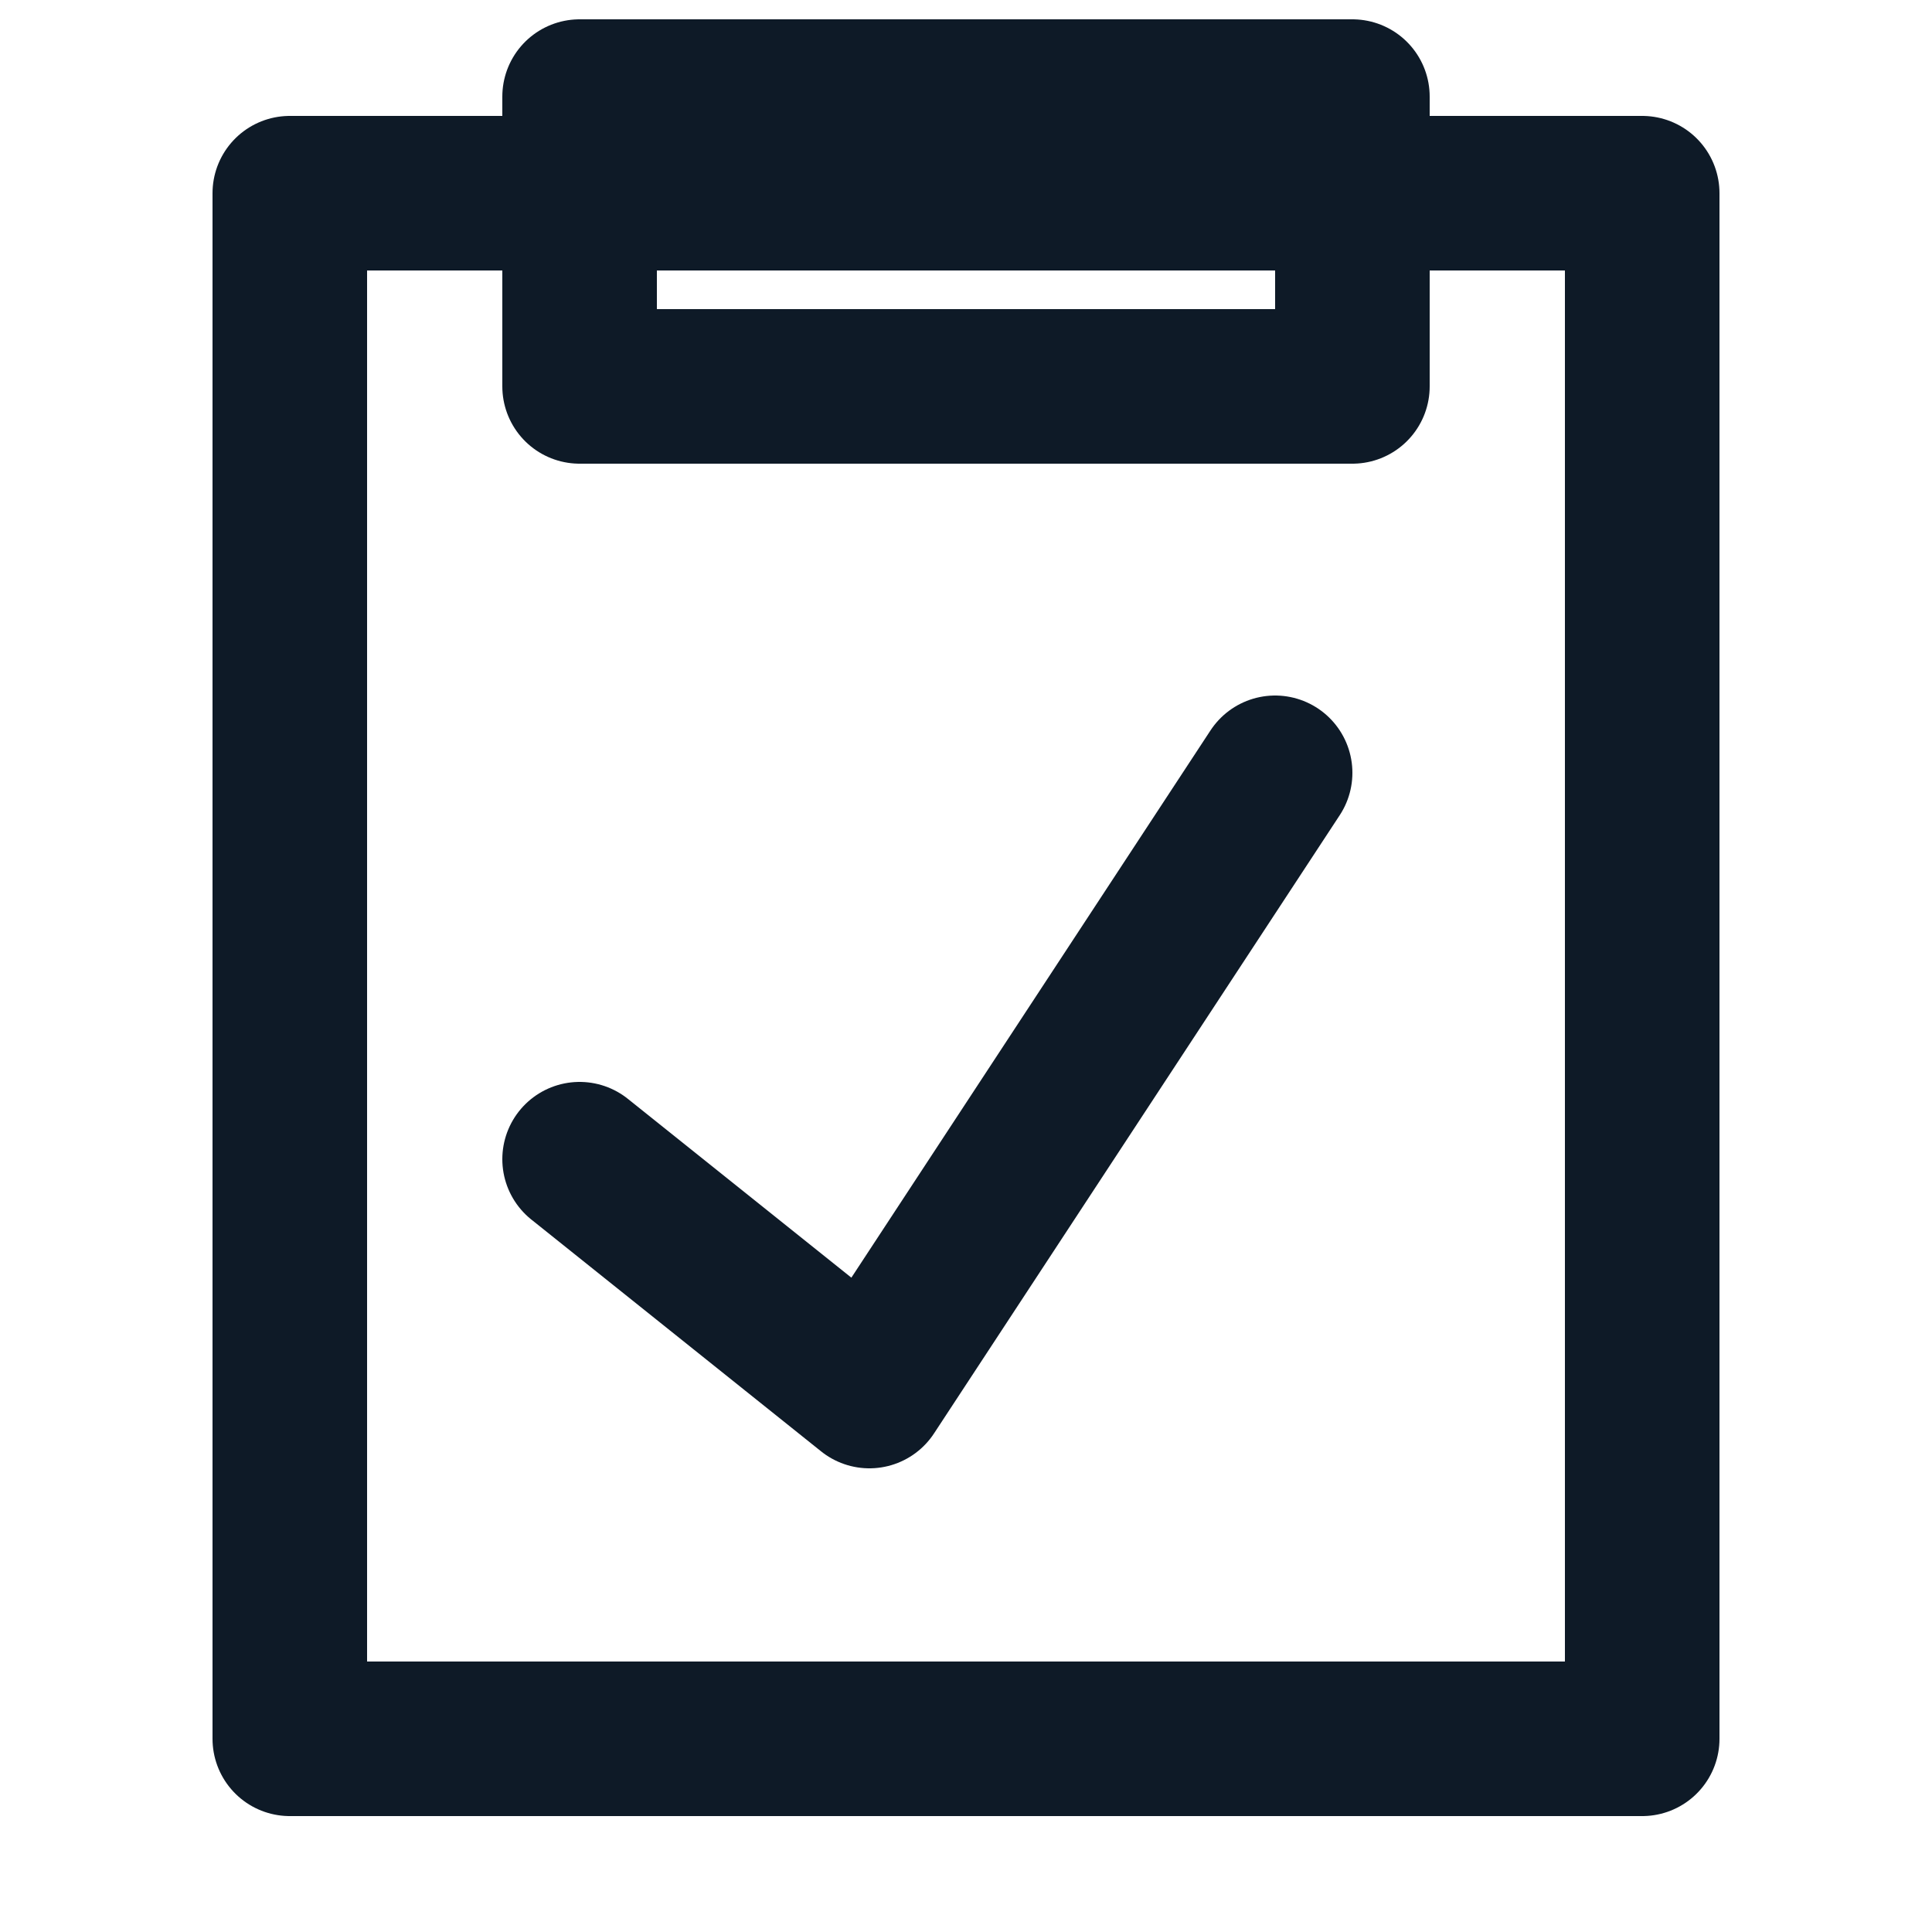 <svg fill='none' stroke='#0E1A27' stroke-width='8' stroke-dashoffset='0' stroke-dasharray='0' stroke-linecap='round' stroke-linejoin='round' xmlns='http://www.w3.org/2000/svg' viewBox='0 0 100 100'><rect x="15" y="10" width="70" height="80"/><rect x="30" y="5" width="40" height="15"/><polyline fill="none" points="30,60 45,72 66,40 "/></svg>